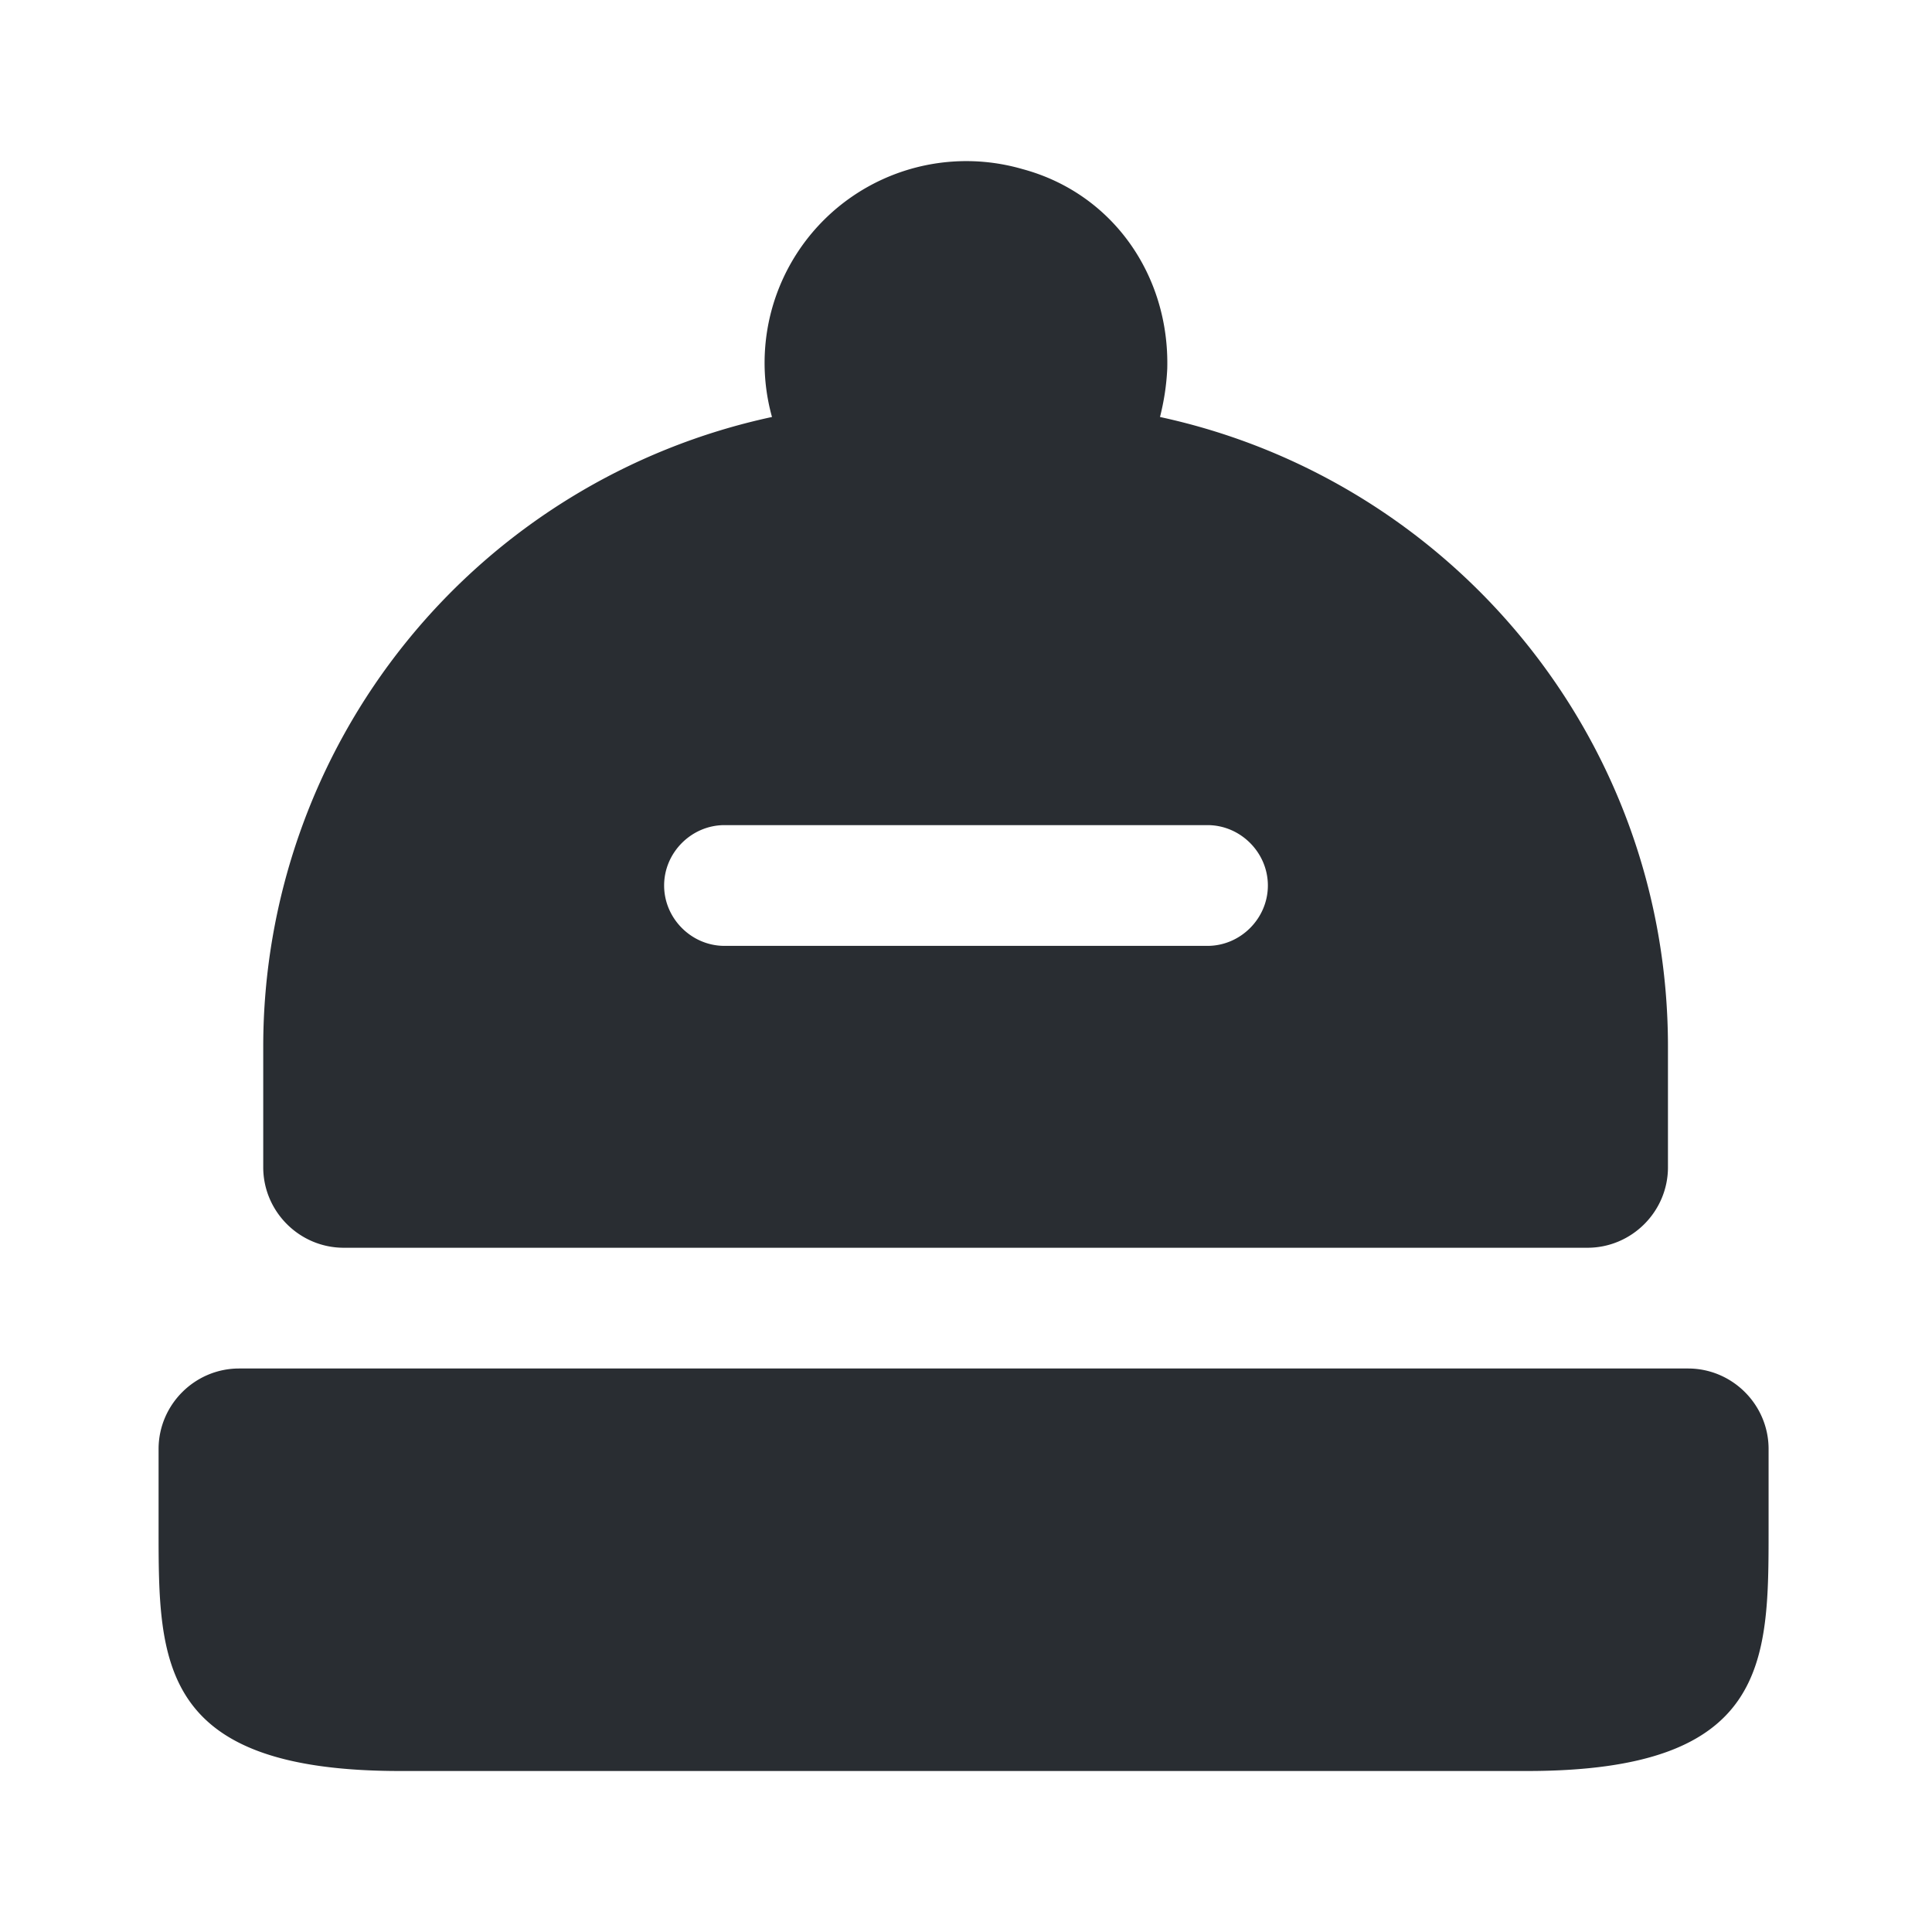 <svg xmlns="http://www.w3.org/2000/svg" width="24" height="24" fill="none"><path fill="#292D32" d="M21.97 18v1c0 1.65 0 3-3 3h-14c-3 0-3-1.35-3-3v-1c0-.55.45-1 1-1h18c.55 0 1 .45 1 1ZM14.41 5.18c.05-.2.08-.39.09-.6.03-1.16-.68-2.18-1.8-2.48a2.506 2.506 0 0 0-3.11 3.08A8.001 8.001 0 0 0 3.27 13v1.5c0 .55.45 1 1 1h15.45c.55 0 1-.45 1-1V13c0-3.84-2.7-7.04-6.31-7.82Zm.59 6.57H9c-.41 0-.75-.34-.75-.75s.34-.75.75-.75h6c.41 0 .75.34.75.75s-.34.75-.75.75Z"/></svg>